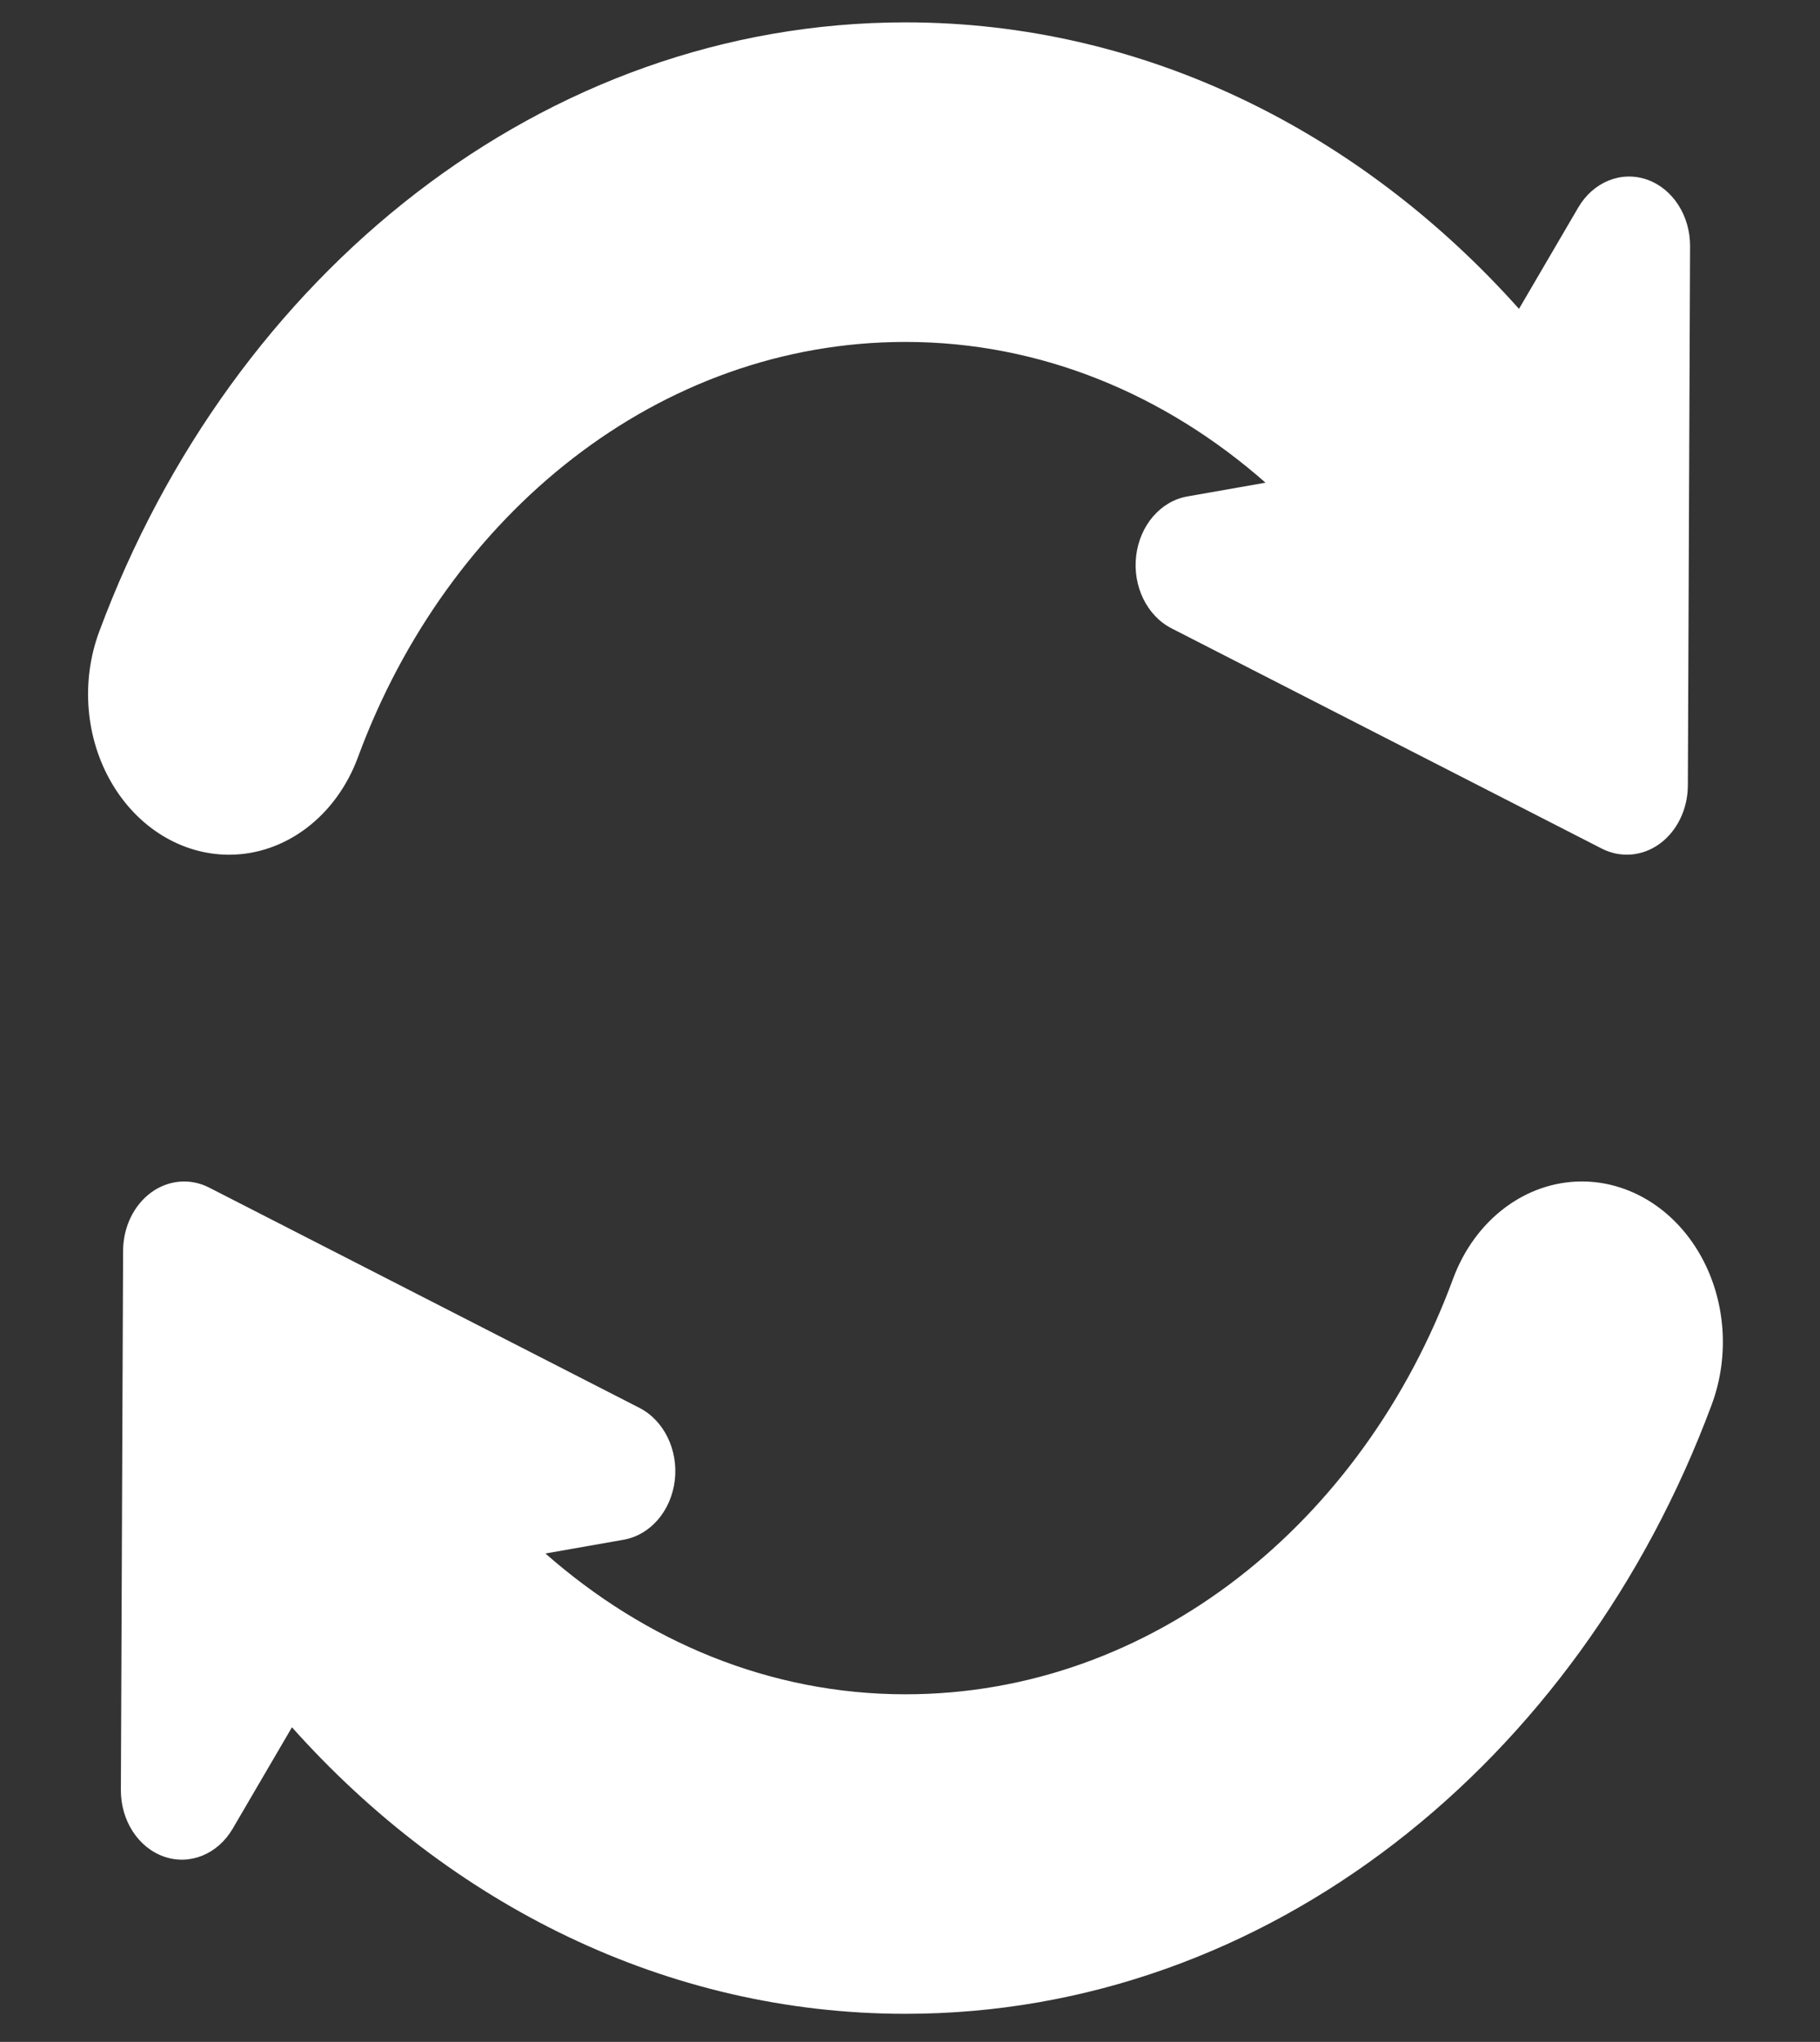 <svg width="41" height="46" viewBox="0 0 41 46" fill="none" xmlns="http://www.w3.org/2000/svg">
<rect x="0" y="0" width="41" height="46" fill="#333333" stroke="none"/>
<g clip-path="url(#clip0)">
<path d="M5.161 19.255C6.428 19.255 7.573 18.389 8.064 17.058C10.088 11.57 14.848 7.703 20.398 7.703C23.457 7.703 26.261 8.895 28.509 10.874L26.747 11.184C26.145 11.29 25.677 11.834 25.595 12.521C25.513 13.207 25.838 13.873 26.393 14.156L36.084 19.117C36.508 19.334 37.001 19.292 37.392 19.006C37.783 18.719 38.02 18.227 38.023 17.698L38.073 5.549C38.077 4.858 37.681 4.246 37.1 4.045C36.519 3.844 35.891 4.099 35.554 4.675L34.219 6.958C30.658 2.97 25.778 0.504 20.398 0.504C12.24 0.504 5.226 6.173 2.235 14.229C1.82 15.346 1.924 16.625 2.513 17.635C3.101 18.645 4.095 19.255 5.161 19.255Z" fill="white"/>
<path d="M38.283 28.236C37.695 27.226 36.701 26.616 35.635 26.616C34.367 26.616 33.222 27.482 32.732 28.813C30.708 34.301 25.947 38.169 20.398 38.169C17.339 38.169 14.535 36.976 12.287 34.997L14.049 34.687C14.651 34.581 15.119 34.038 15.201 33.351C15.283 32.664 14.957 31.998 14.402 31.715L4.712 26.754C4.287 26.537 3.795 26.579 3.404 26.865C3.013 27.152 2.776 27.644 2.773 28.173L2.723 40.322C2.719 41.013 3.115 41.625 3.696 41.826C4.277 42.028 4.905 41.772 5.242 41.196L6.577 38.912C10.138 42.901 15.018 45.367 20.398 45.367C28.556 45.367 35.569 39.699 38.561 31.642C38.976 30.525 38.872 29.247 38.283 28.236Z" fill="white"/>
</g>
<defs>
<clipPath id="clip0">
<rect width="39.428" height="44.862" fill="white" transform="translate(0.684 0.504)"/>
</clipPath>
</defs>
</svg>
